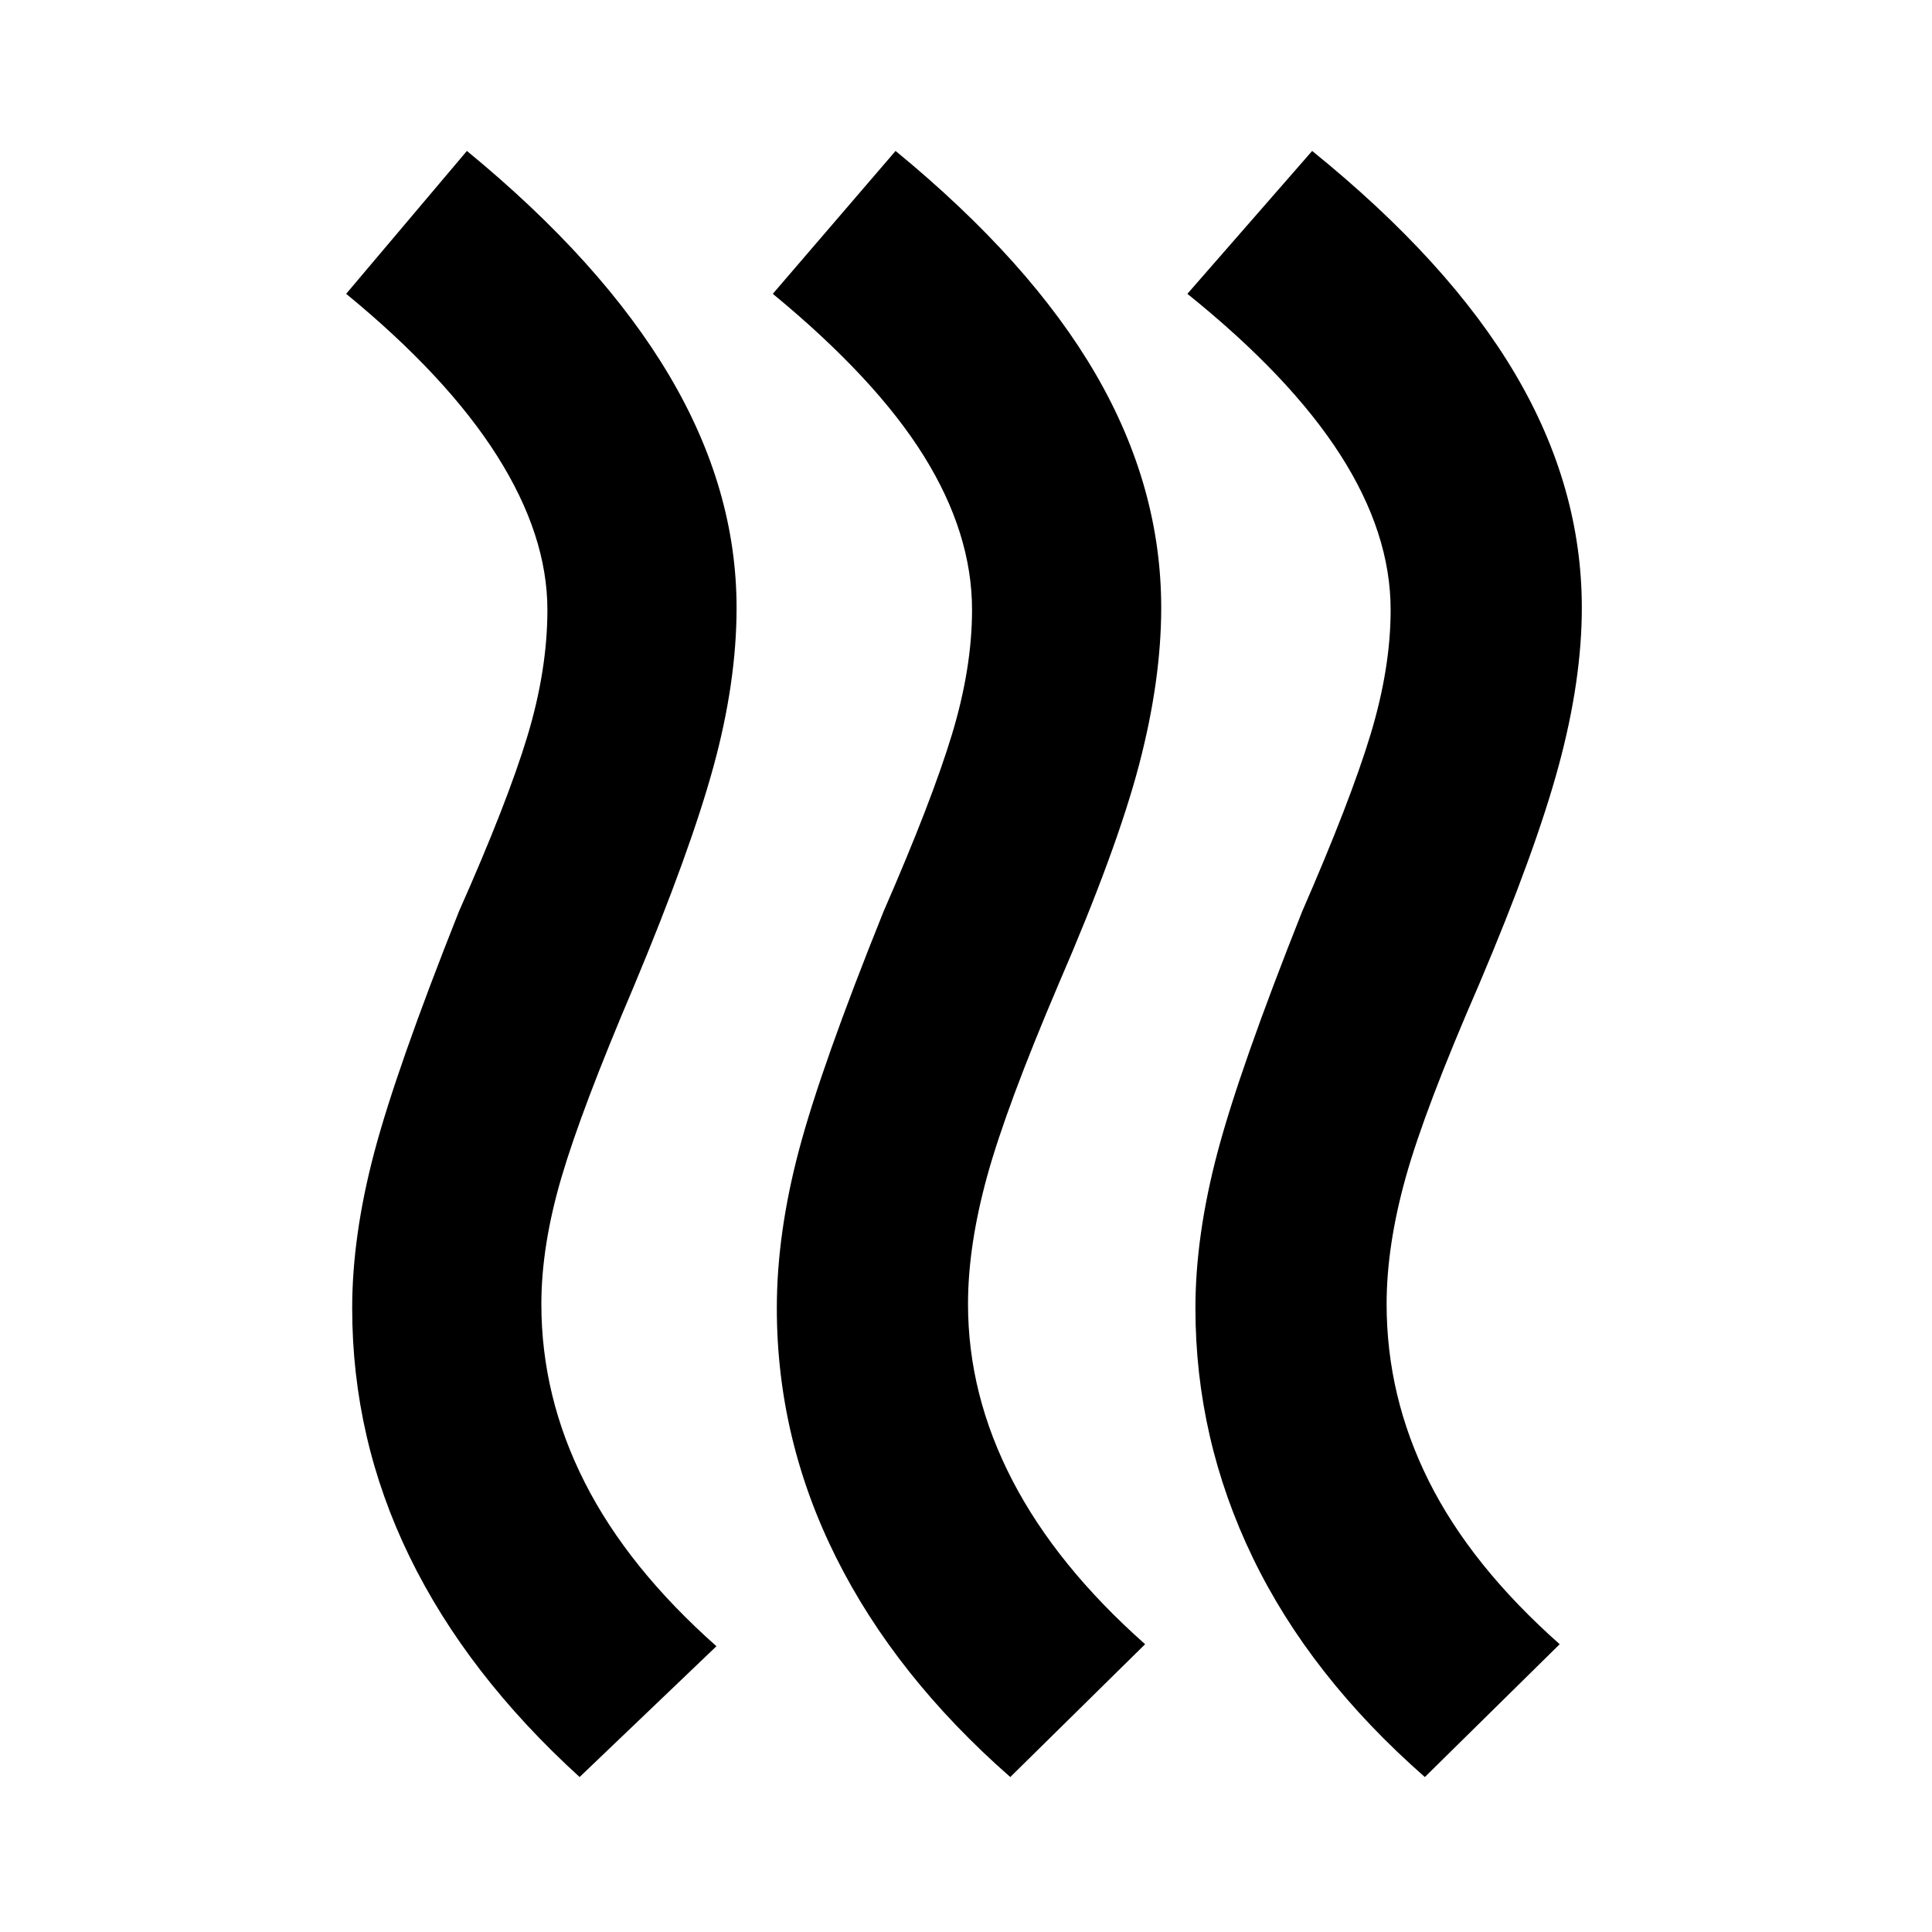 <svg xmlns="http://www.w3.org/2000/svg" width="48" height="48" viewBox="0 -960 960 960"><path d="M481-312q0 45 22 87.5t66 81.5l-67 66q-57-50-86.5-109T386-310q0-37 11-78.5T439-507q24-55 34-88t10-62q0-38-24-76.5T384-814l61-71q67 55 99.5 111T577-658q0 36-11 78t-40 109q-26 61-35.5 95.5T481-312Zm208 0q0 46 21 88t65 81l-67 66q-57-50-85.5-109T594-310q0-36 11-77.5T647-507q24-55 34-88t10-62q0-38-25-77t-76-80l62-71q68 55 101 111t33 116q0 36-11.5 78.5T735-471q-27 62-36.5 96t-9.5 63Zm-420 0q0 46 21.5 88.5T356-142l-68 65q-56-51-84.5-109.5T175-310q0-36 11-77.5T228-507q24-54 34-87t10-63q0-37-25-76.5T172-814l60-71q67 55 100.5 111.5T366-658q0 37-11.5 79T315-470q-26 61-36 95t-10 63Z"/></svg>